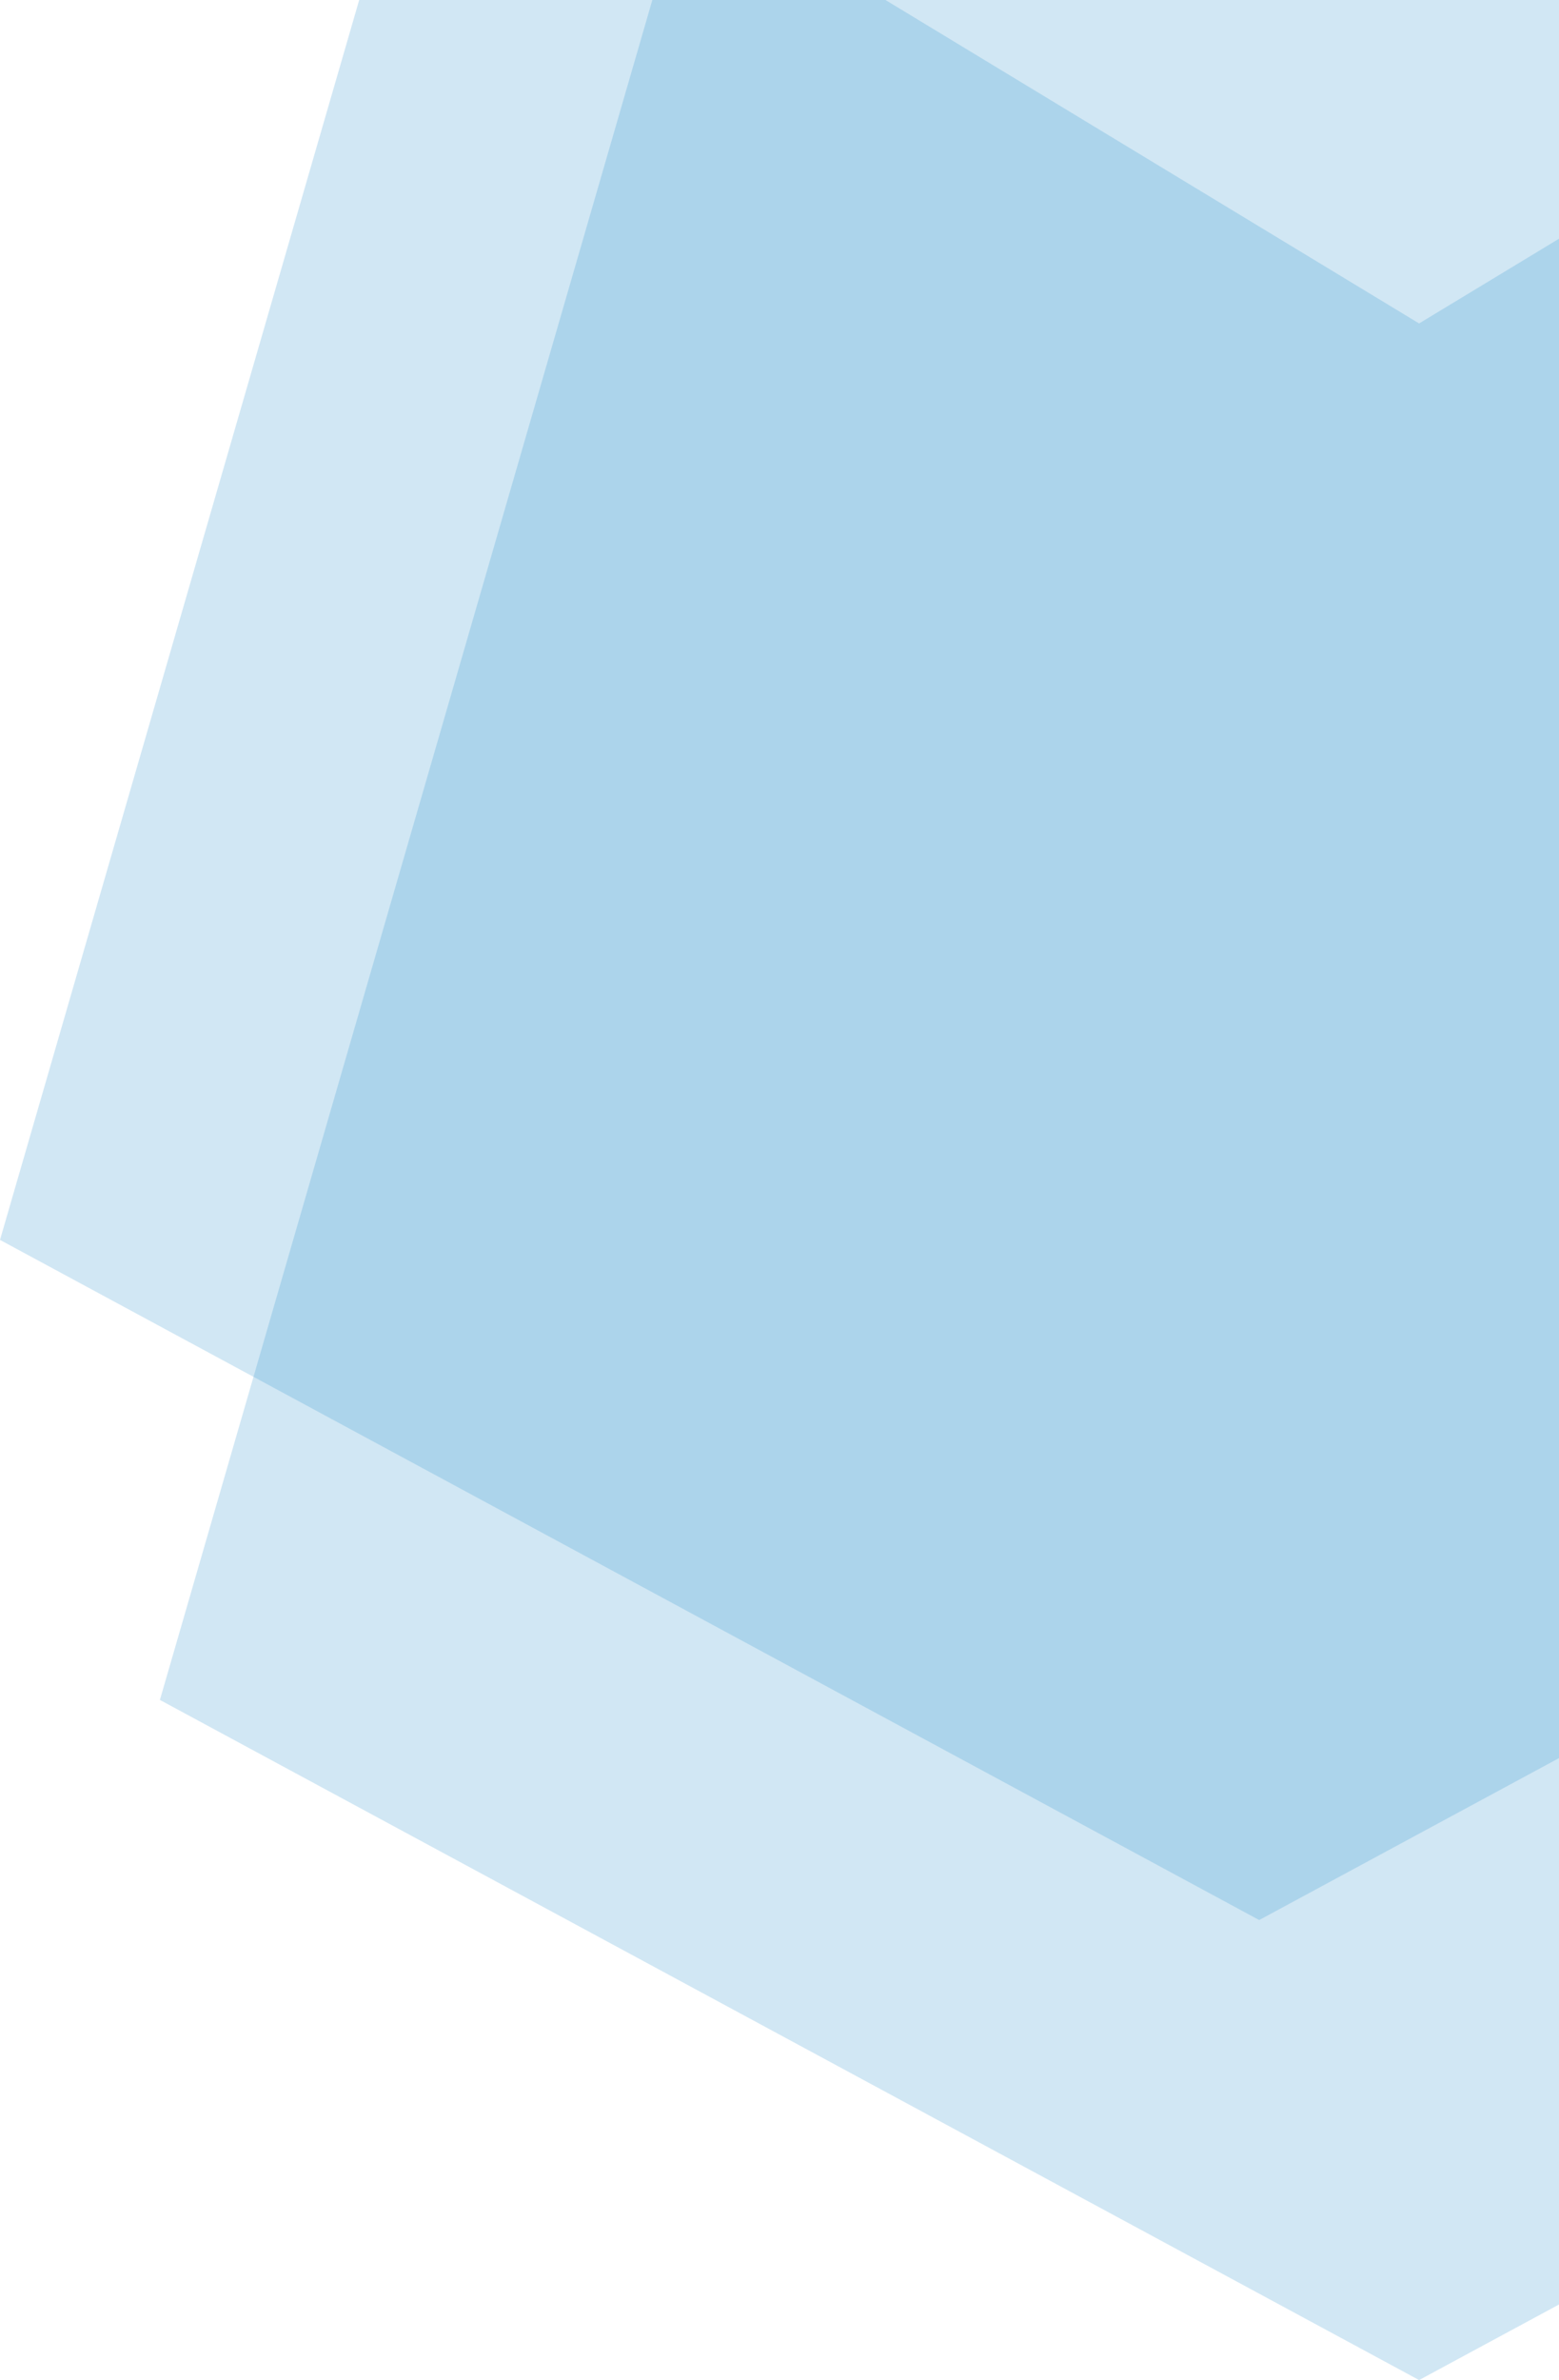 <svg width="78" height="119" viewBox="0 0 78 119" fill="none" xmlns="http://www.w3.org/2000/svg">
<path d="M44.302 0H32.638L8 84.994L71 119L78 115.222V11.936L71 16.172L44.302 0Z" fill="#1A88C9" fill-opacity="0.2"/>
<path d="M78 87.903V0H17.971L0 61.994L63 96L78 87.903Z" fill="#1A88C9" fill-opacity="0.2"/>
</svg>
